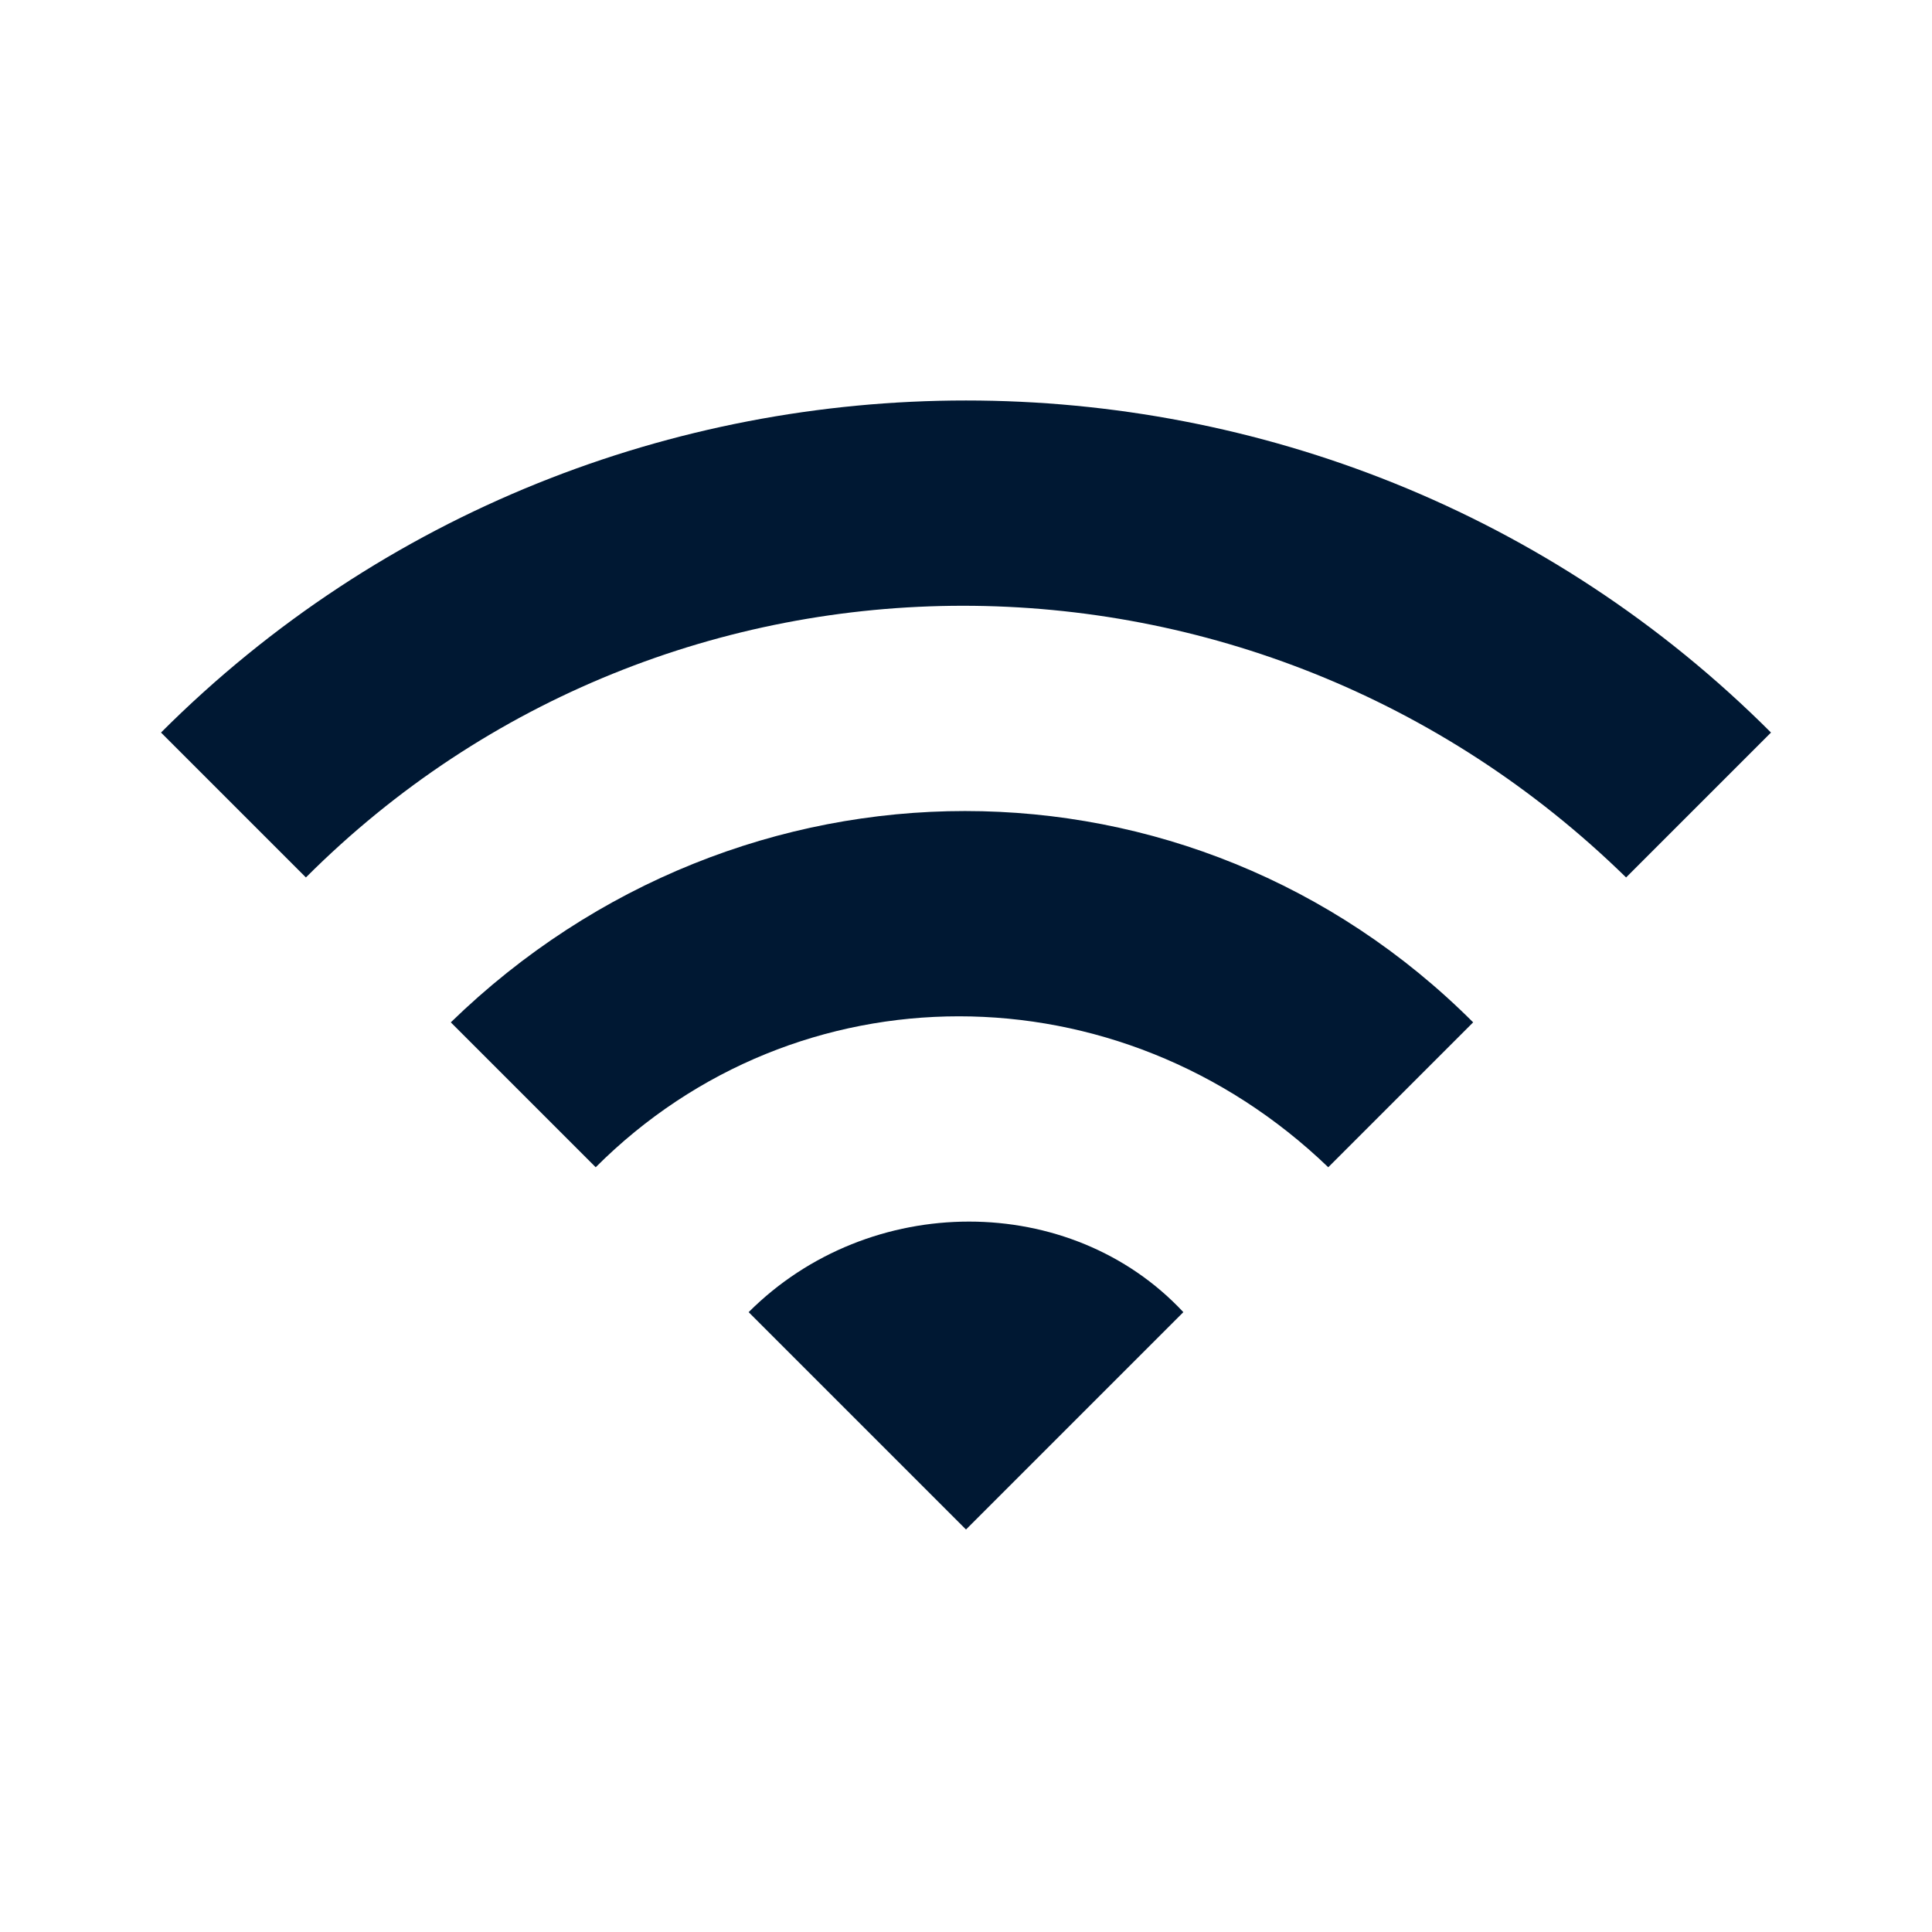<?xml version="1.0" encoding="utf-8"?>
<!-- Generator: Adobe Illustrator 21.1.0, SVG Export Plug-In . SVG Version: 6.00 Build 0)  -->
<svg version="1.1"  xmlns="http://www.w3.org/2000/svg" xmlns:xlink="http://www.w3.org/1999/xlink" x="0px" y="0px"
	 viewBox="0 0 24 24" style="enable-background:new 0 0 24 24;" xml:space="preserve">
<style type="text/css">
	.st0{fill:#001833;}
</style>
<path class="st0" d="M2,9.1l1.8,1.8c4.5-4.5,11.8-4.5,16.4,0L22,9.1C16.5,3.6,7.5,3.6,2,9.1z M9.3,16.3L12,19
	l2.7-2.7C13.3,14.8,10.8,14.8,9.3,16.3z M5.6,12.7l1.8,1.8c2.5-2.5,6.5-2.5,9.1,0l1.8-1.8C14.8,9.2,9.2,9.2,5.6,12.7z"/>
</svg>
